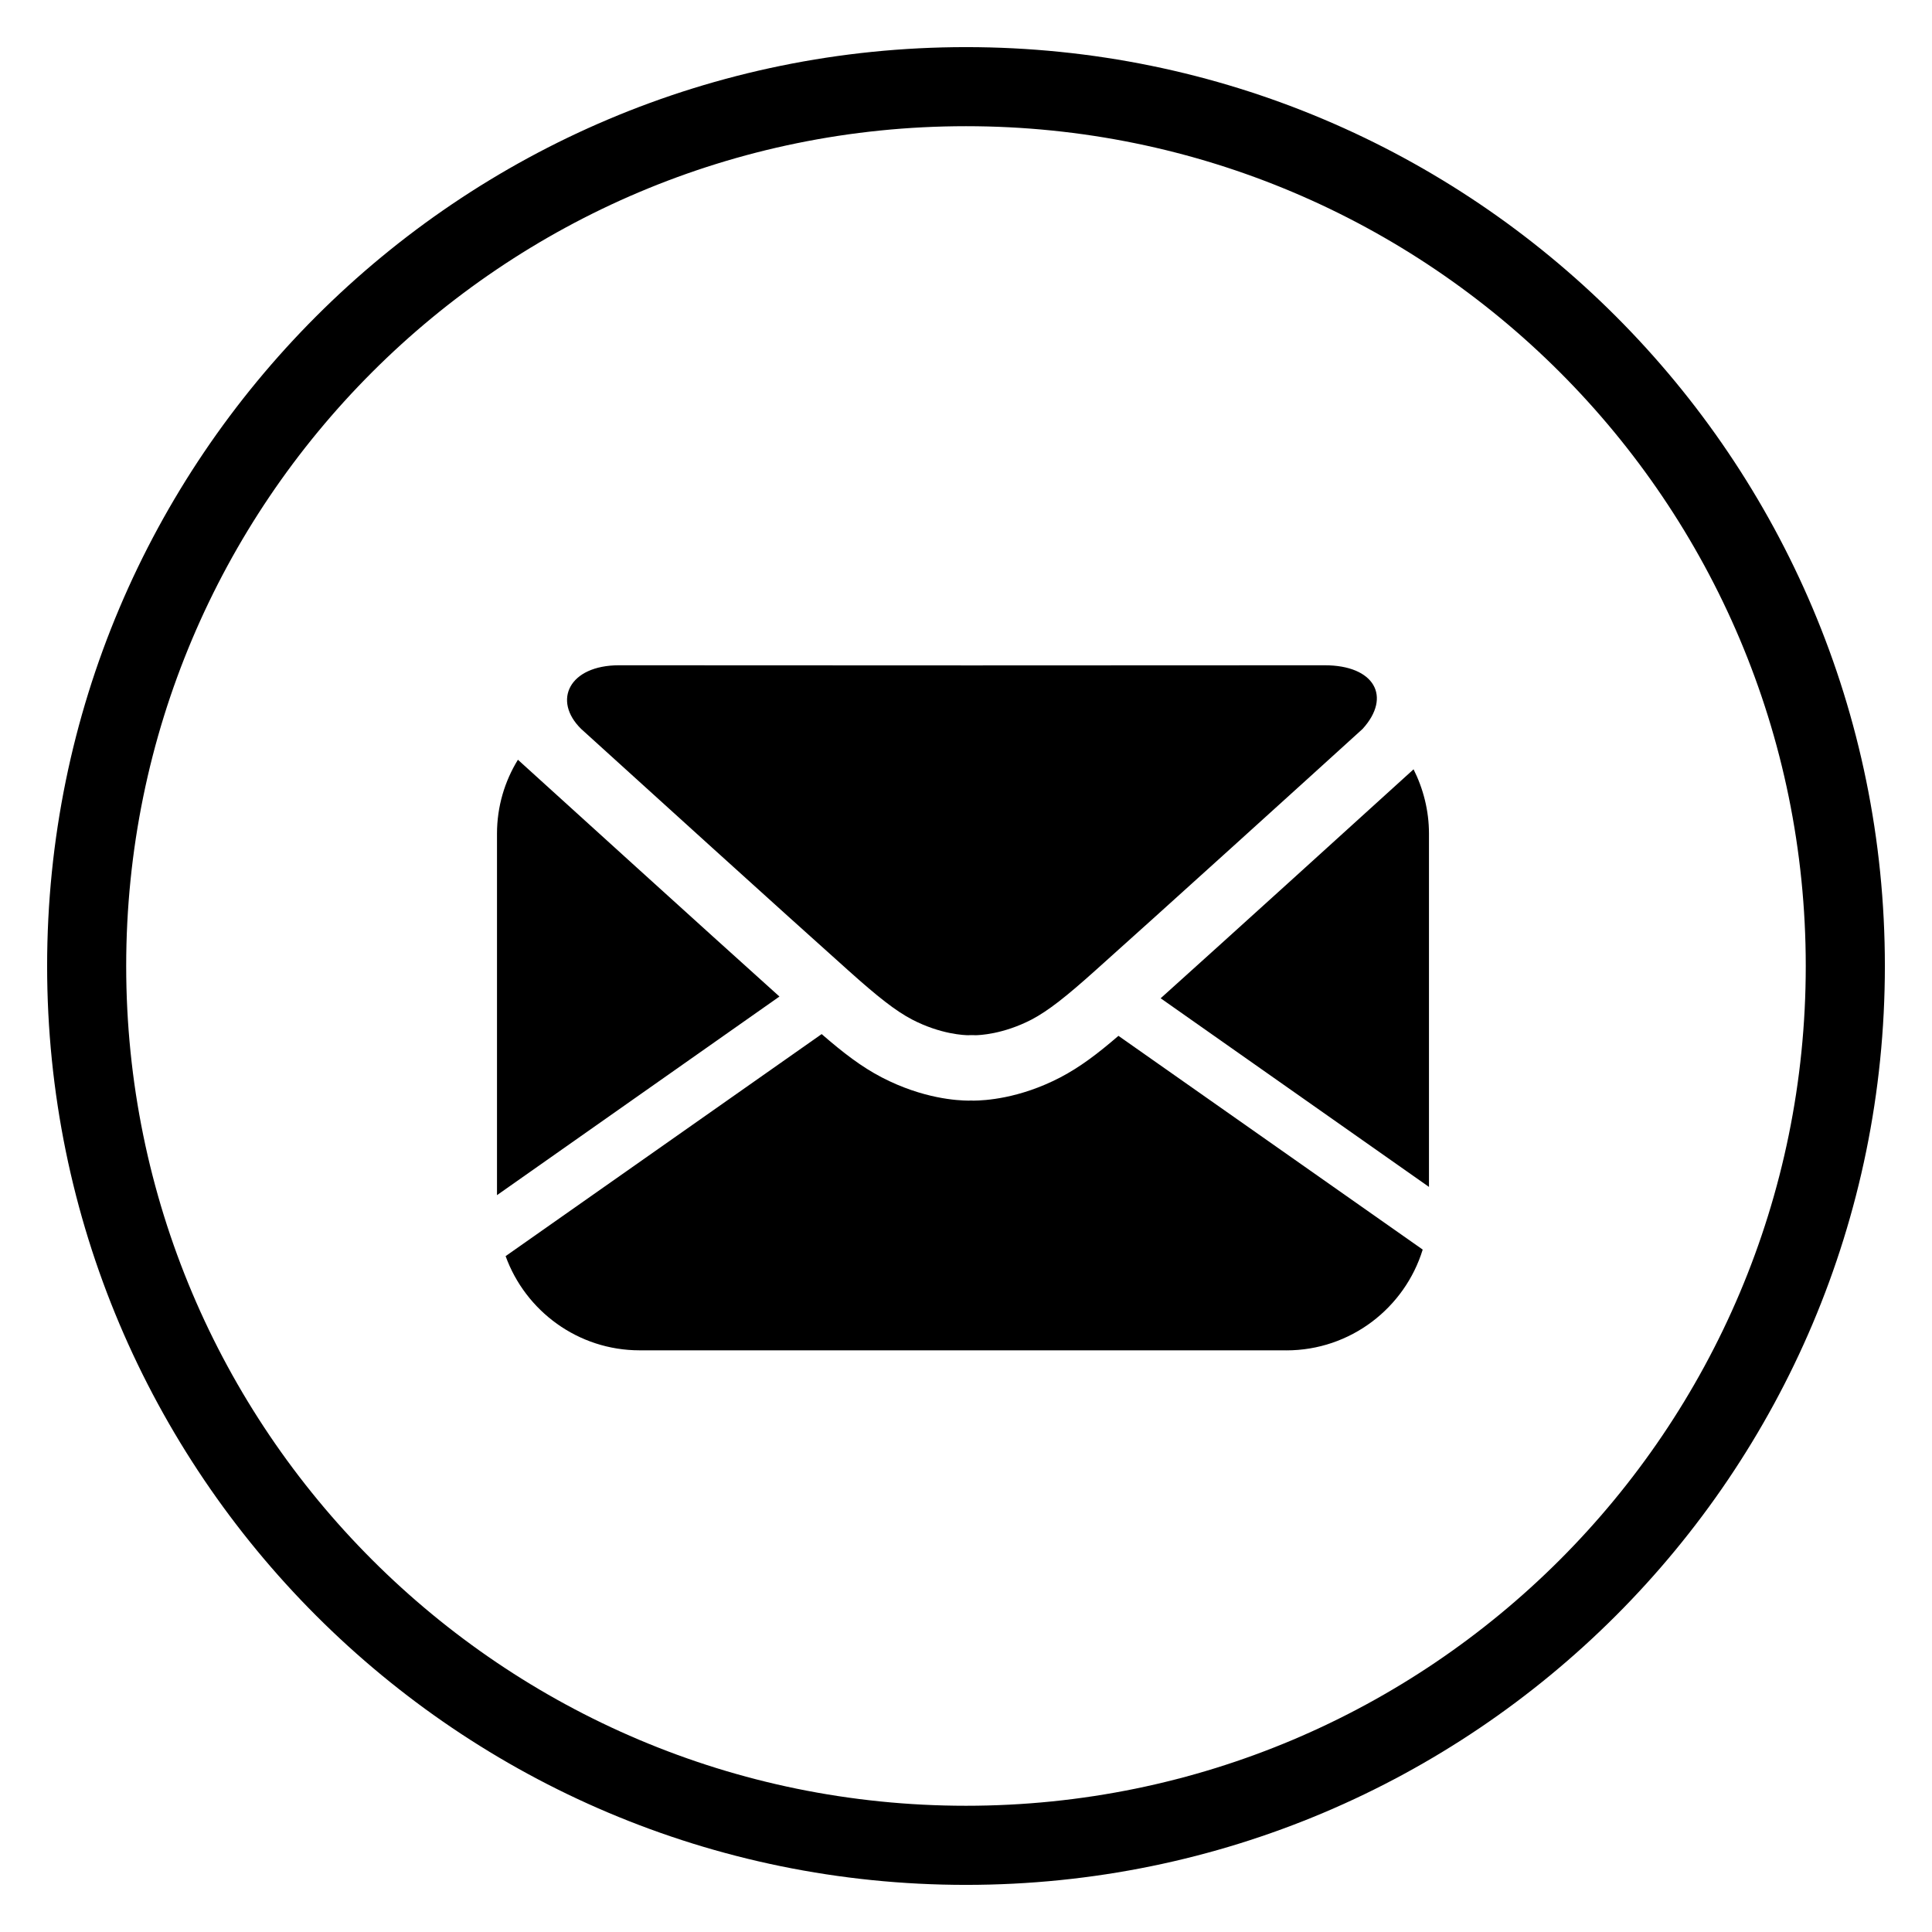 <svg xmlns="http://www.w3.org/2000/svg" viewBox="0 0 41 41" version="1.1" y="0px" x="0px"><path d="m20.5 1c-10.769 0-19.5 8.729-19.5 19.5s8.731 19.5 19.5 19.5c10.771 0 19.5-8.729 19.5-19.5 0.001-10.771-8.729-19.5-19.5-19.5zm0 37.321c-9.844 0-17.822-7.978-17.822-17.821 0-9.844 7.978-17.822 17.822-17.822 9.843 0 17.821 7.978 17.821 17.822 0.001 9.843-7.977 17.821-17.821 17.821z"/><path d="m13.137 14.118 7.486 0.003v0.003l0.002-0.003 7.488-0.003c1.053 0 1.427 0.665 0.803 1.351-1.06 0.965-4.422 4.01-5.669 5.124-0.619 0.556-1.004 0.859-1.354 1.043-0.61 0.316-1.118 0.333-1.2 0.333-0.016 0-0.016-0.002-0.016-0.002h-0.053l-0.002-0.005v0.005h-0.051s0 0.002-0.017 0.002c-0.081 0-0.59-0.017-1.198-0.333-0.352-0.184-0.735-0.487-1.355-1.043-1.249-1.115-4.606-4.159-5.668-5.124-0.615-0.604-0.252-1.351 0.804-1.351zm-2.59 3.574c0-0.575 0.163-1.112 0.444-1.569 0.885 0.803 3.968 3.603 5.55 5.025l-5.994 4.215v-7.671zm16.75 10.964h-13.722c-1.309 0-2.424-0.835-2.845-1.999l6.707-4.712c0.46 0.399 0.846 0.696 1.278 0.92 0.872 0.452 1.603 0.49 1.839 0.492 0.023 0 0.04-0.002 0.052-0.002h0.003c0.01 0 0.024 0.002 0.049 0.002 0.236-0.002 0.968-0.038 1.842-0.492 0.417-0.218 0.792-0.501 1.235-0.883l6.457 4.536c-0.38 1.237-1.531 2.139-2.895 2.139zm3.028-3.468-5.694-4.003c1.455-1.308 4.255-3.849 5.367-4.859 0.205 0.409 0.327 0.875 0.327 1.364v7.497z"/></svg>
